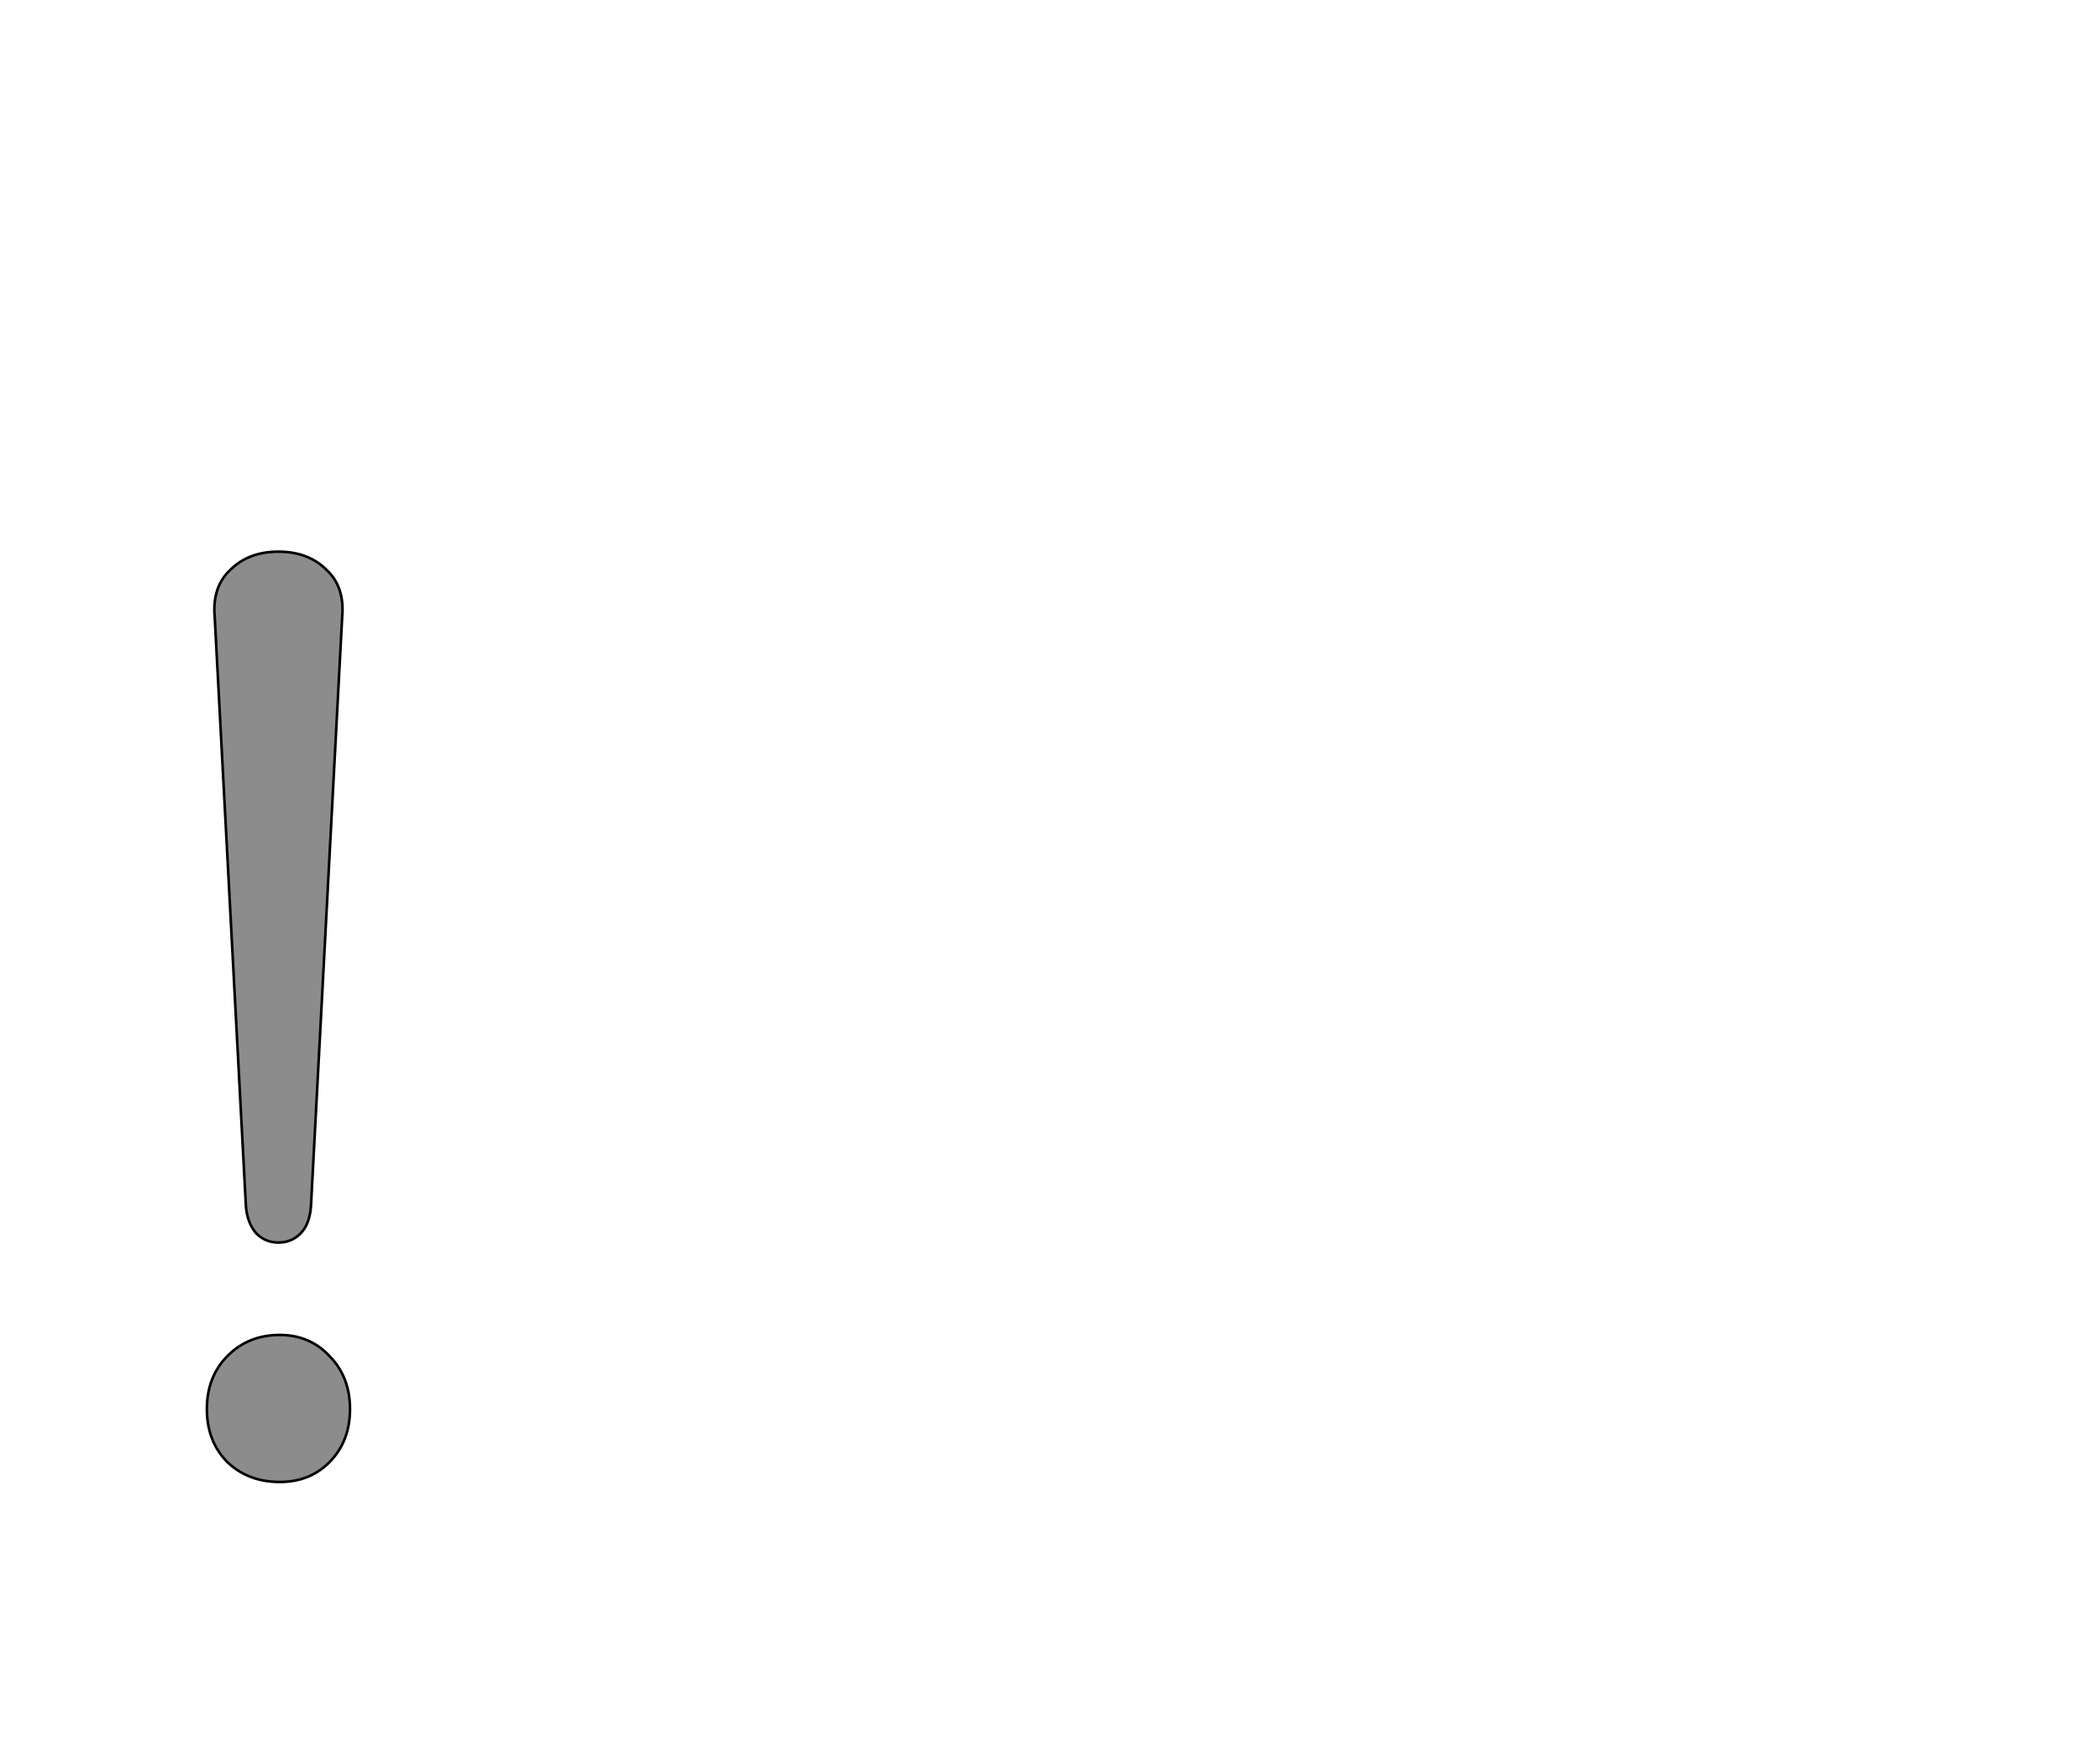 <!--
BEGIN METADATA

BBOX_X_MIN 59
BBOX_Y_MIN -5
BBOX_X_MAX 169
BBOX_Y_MAX 710
WIDTH 110
HEIGHT 715
H_BEARING_X 59
H_BEARING_Y 710
H_ADVANCE 229
V_BEARING_X -55
V_BEARING_Y 324
V_ADVANCE 1364
ORIGIN_X 0
ORIGIN_Y 0

END METADATA
-->

<svg width='1614px' height='1356px' xmlns='http://www.w3.org/2000/svg' version='1.1'>

 <!-- make sure glyph is visible within svg window -->
 <g fill-rule='nonzero'  transform='translate(100 1134)'>

  <!-- draw actual outline using lines and Bezier curves-->
  <path fill='black' stroke='black' fill-opacity='0.45'  stroke-width='2'  d='
 M 104,-179
 M 97,-186
 Q 90,-194 89,-207
 L 65,-660
 Q 63,-683 77,-696
 Q 91,-710 114,-710
 Q 137,-710 151,-696
 Q 165,-683 163,-660
 L 139,-207
 Q 138,-193 131,-186
 Q 124,-179 114,-179
 Q 104,-179 97,-186
 Z

 M 91,5
 M 75,-10
 Q 59,-26 59,-51
 Q 59,-76 75,-92
 Q 91,-108 115,-108
 Q 138,-108 153,-92
 Q 169,-76 169,-51
 Q 169,-26 153,-10
 Q 138,5 115,5
 Q 91,5 75,-10
 Z

  '/>
 </g>
</svg>
